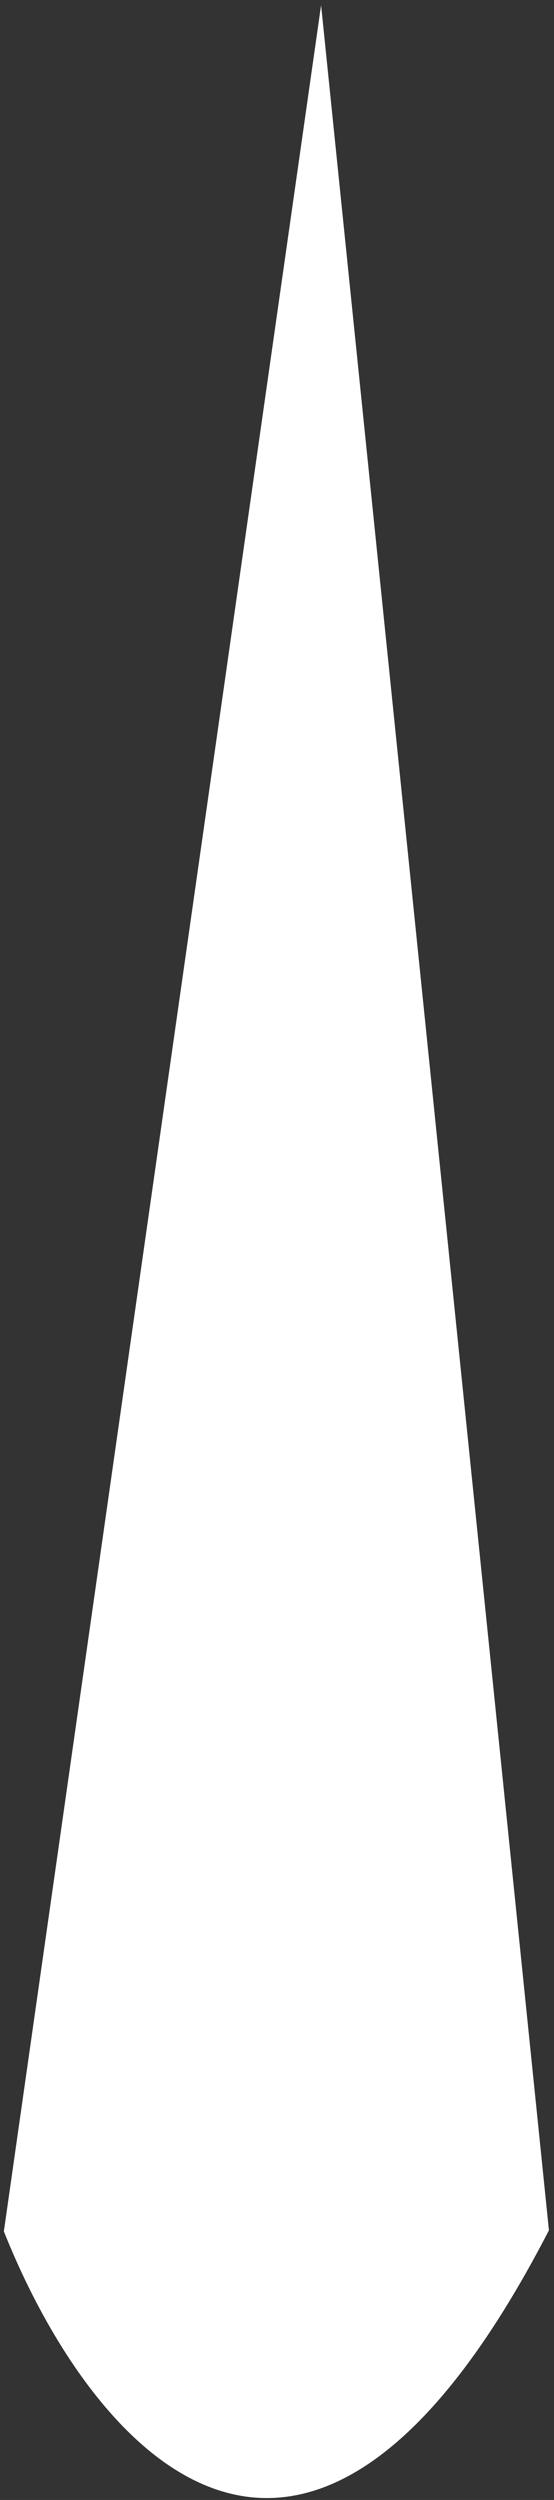 <svg width="97" height="437" viewBox="0 0 97 437" fill="none" xmlns="http://www.w3.org/2000/svg">
<rect x="0" y="0" width="97" height="437" fill="#333333" stroke="none"/>
<path d="M0.678 390.047L56.22 0.911L96.112 389.86C53.536 472.358 15.943 428.367 0.678 390.047Z" fill="white"/>
</svg>
